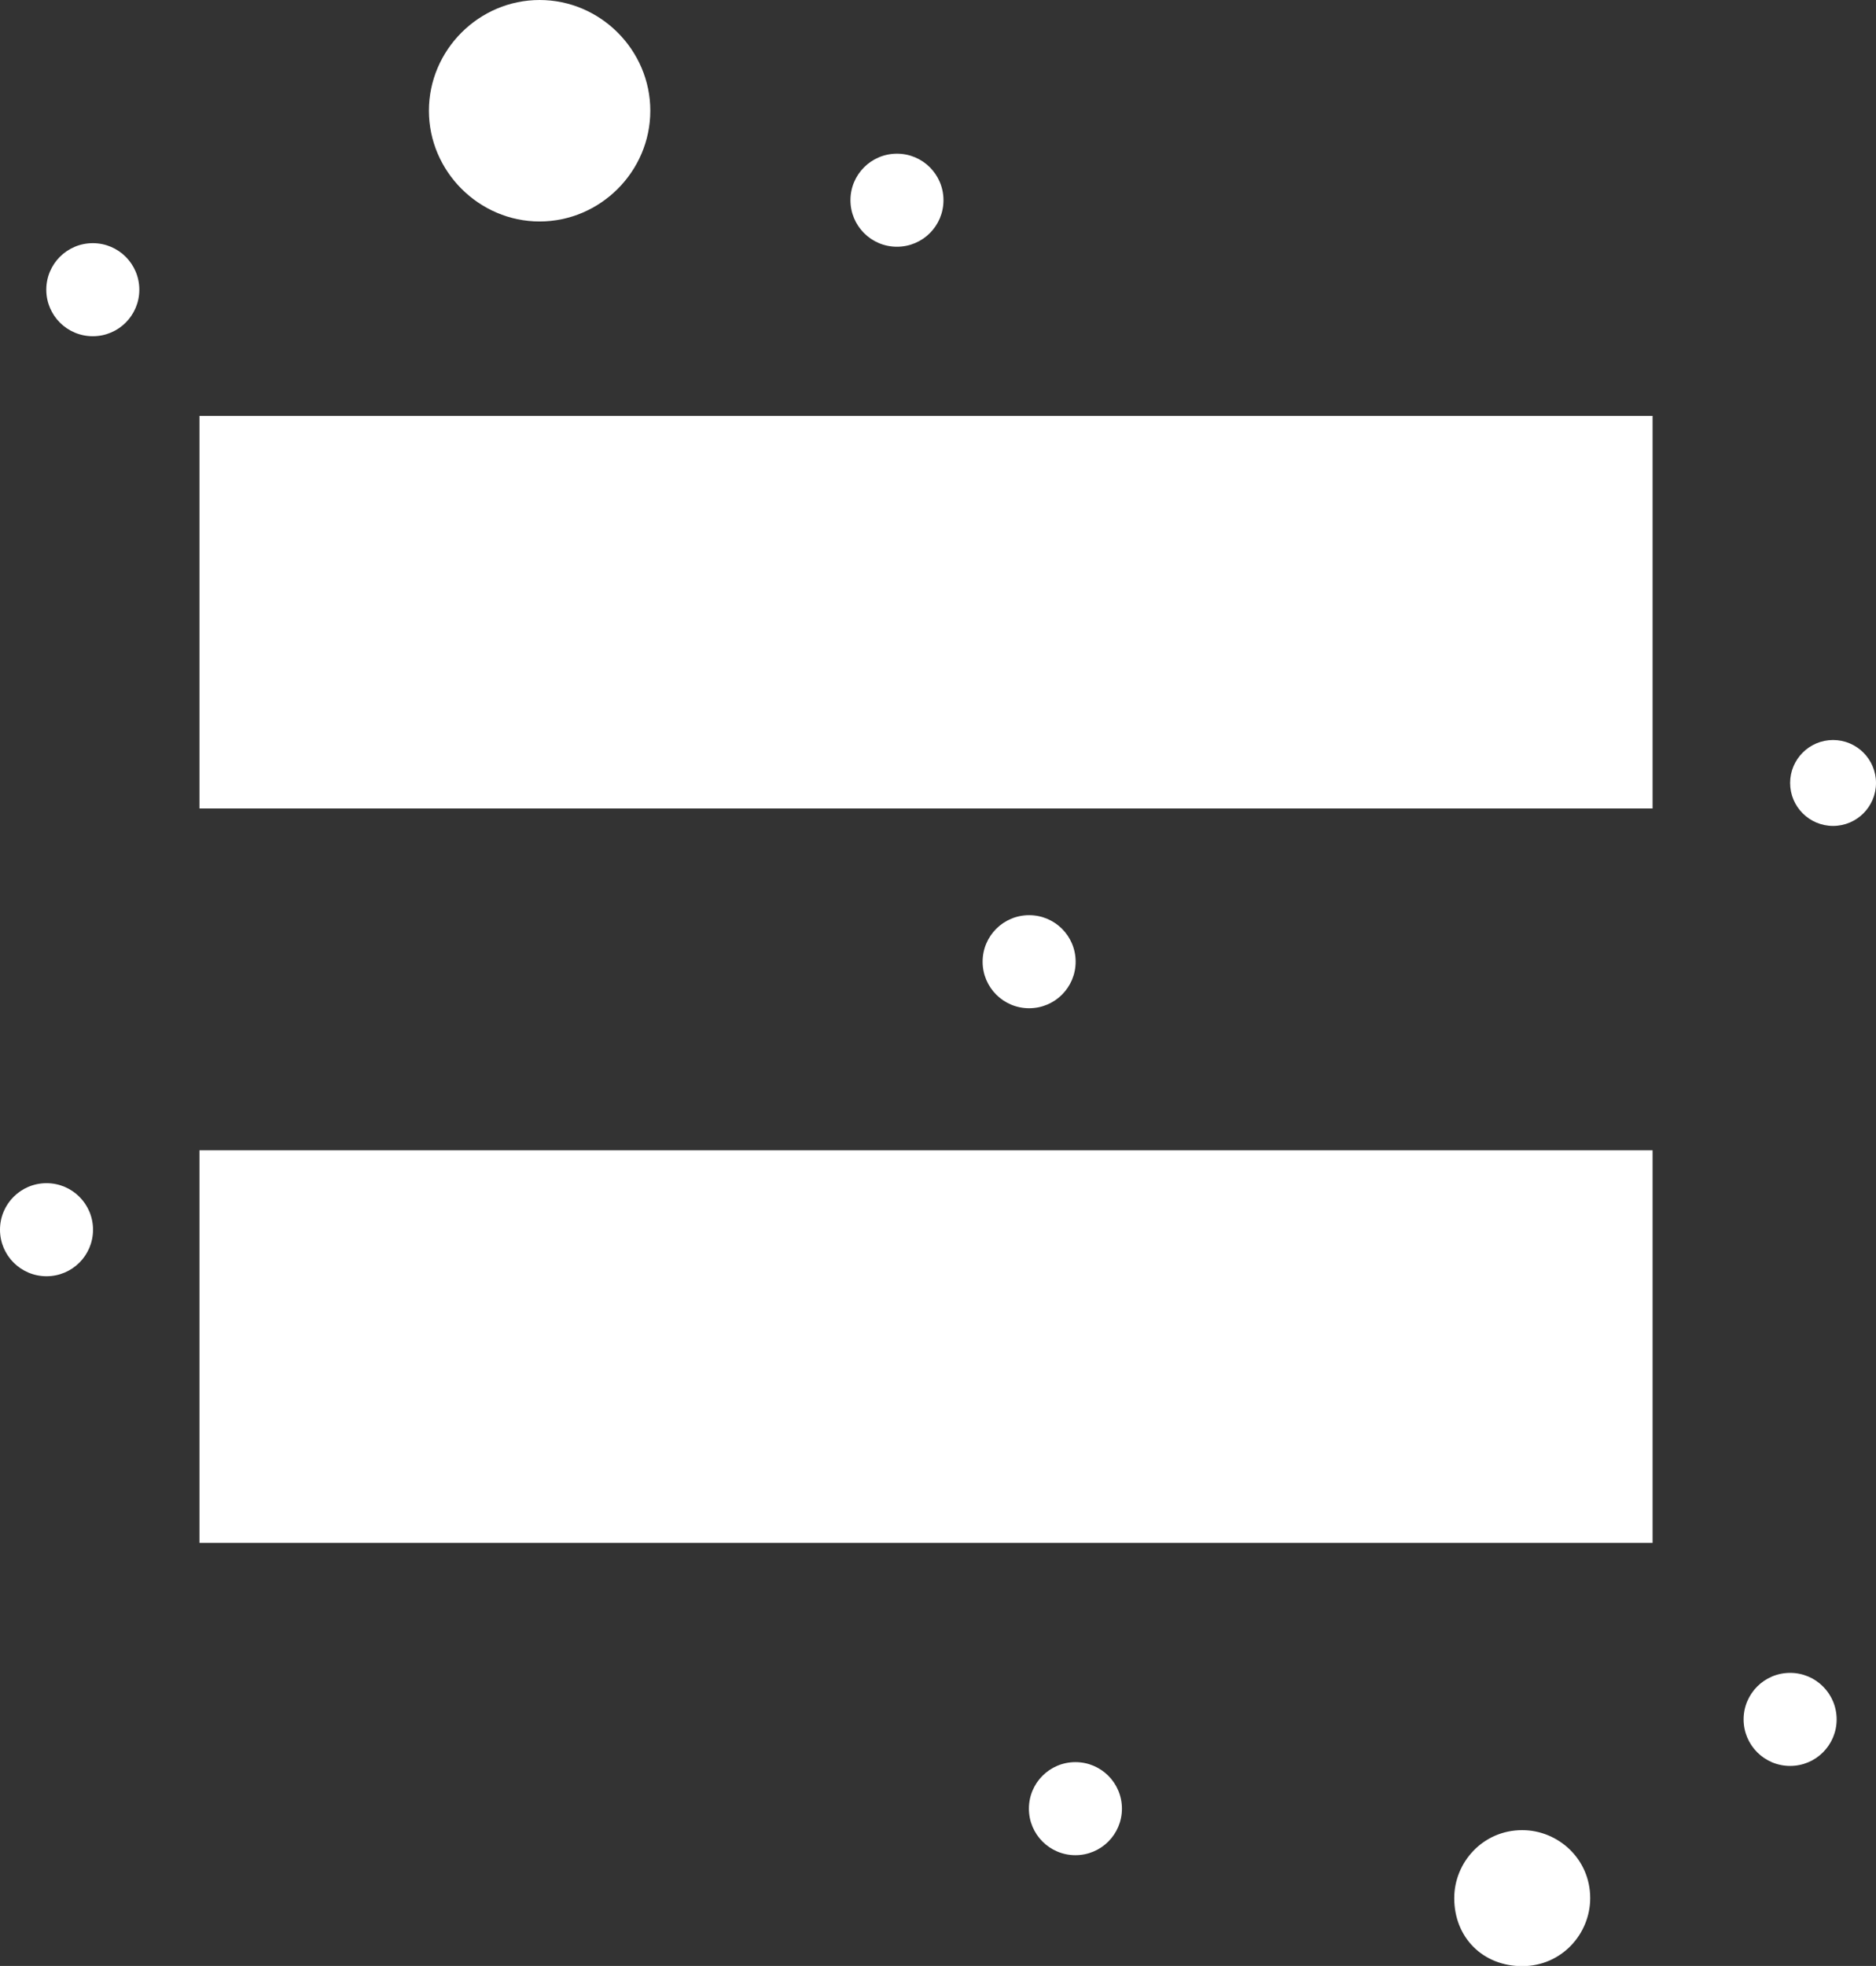 <?xml version="1.0" encoding="UTF-8"?><svg id="Livello_1" xmlns="http://www.w3.org/2000/svg" viewBox="0 0 83.89 87.88"><rect x="0" y="0" width="83.89" height="87.88" fill="#333333" stroke="none"/><defs><style>.cls-1{fill:#fff;stroke-width:0px;}</style></defs><g id="_943_Arrow_Left_Right"><path class="cls-1" d="M29.08,4.95c0,2.72-2.24,4.95-4.95,4.95s-4.95-2.24-4.95-4.95S21.41,0,24.13,0s4.95,2.24,4.95,4.95Z"/><path class="cls-1" d="M65.03,84.85c0-1.6,1.28-3.04,3.04-3.04,1.6,0,3.04,1.28,3.04,3.04,0,1.6-1.28,3.04-3.04,3.04s-3.04-1.28-3.04-3.04Z"/><path class="cls-1" d="M81.97,33.08c1.06,0,1.92.86,1.92,1.92s-.86,1.92-1.92,1.92-1.92-.86-1.92-1.92.86-1.92,1.92-1.92Z"/><path class="cls-1" d="M80.05,74.78c1.15,0,2.08.93,2.08,2.08s-.93,2.08-2.08,2.08-2.08-.93-2.08-2.08.93-2.08,2.08-2.08Z"/><path class="cls-1" d="M48.09,78.77c1.15,0,2.08.93,2.08,2.08s-.93,2.08-2.08,2.08-2.08-.93-2.08-2.08.93-2.08,2.08-2.08Z"/><path class="cls-1" d="M40.11,6.87c1.15,0,2.08.93,2.08,2.08s-.93,2.08-2.08,2.08-2.08-.93-2.08-2.08.93-2.08,2.08-2.08Z"/><path class="cls-1" d="M4.15,10.87c1.15,0,2.08.93,2.08,2.08s-.93,2.08-2.08,2.08-2.08-.93-2.08-2.08.93-2.08,2.08-2.08Z"/><path class="cls-1" d="M46.02,40.91c1.15,0,2.08.93,2.08,2.08s-.93,2.08-2.08,2.08-2.08-.93-2.08-2.08.93-2.08,2.08-2.08Z"/><path class="cls-1" d="M2.08,52.89c1.15,0,2.08.93,2.08,2.08s-.93,2.08-2.08,2.08-2.08-.93-2.08-2.08.93-2.08,2.08-2.08Z"/><rect class="cls-1" x="8.92" y="51.42" width="64.98" height="17.55"/><rect class="cls-1" x="8.92" y="18.59" width="64.98" height="17.55"/></g></svg>
